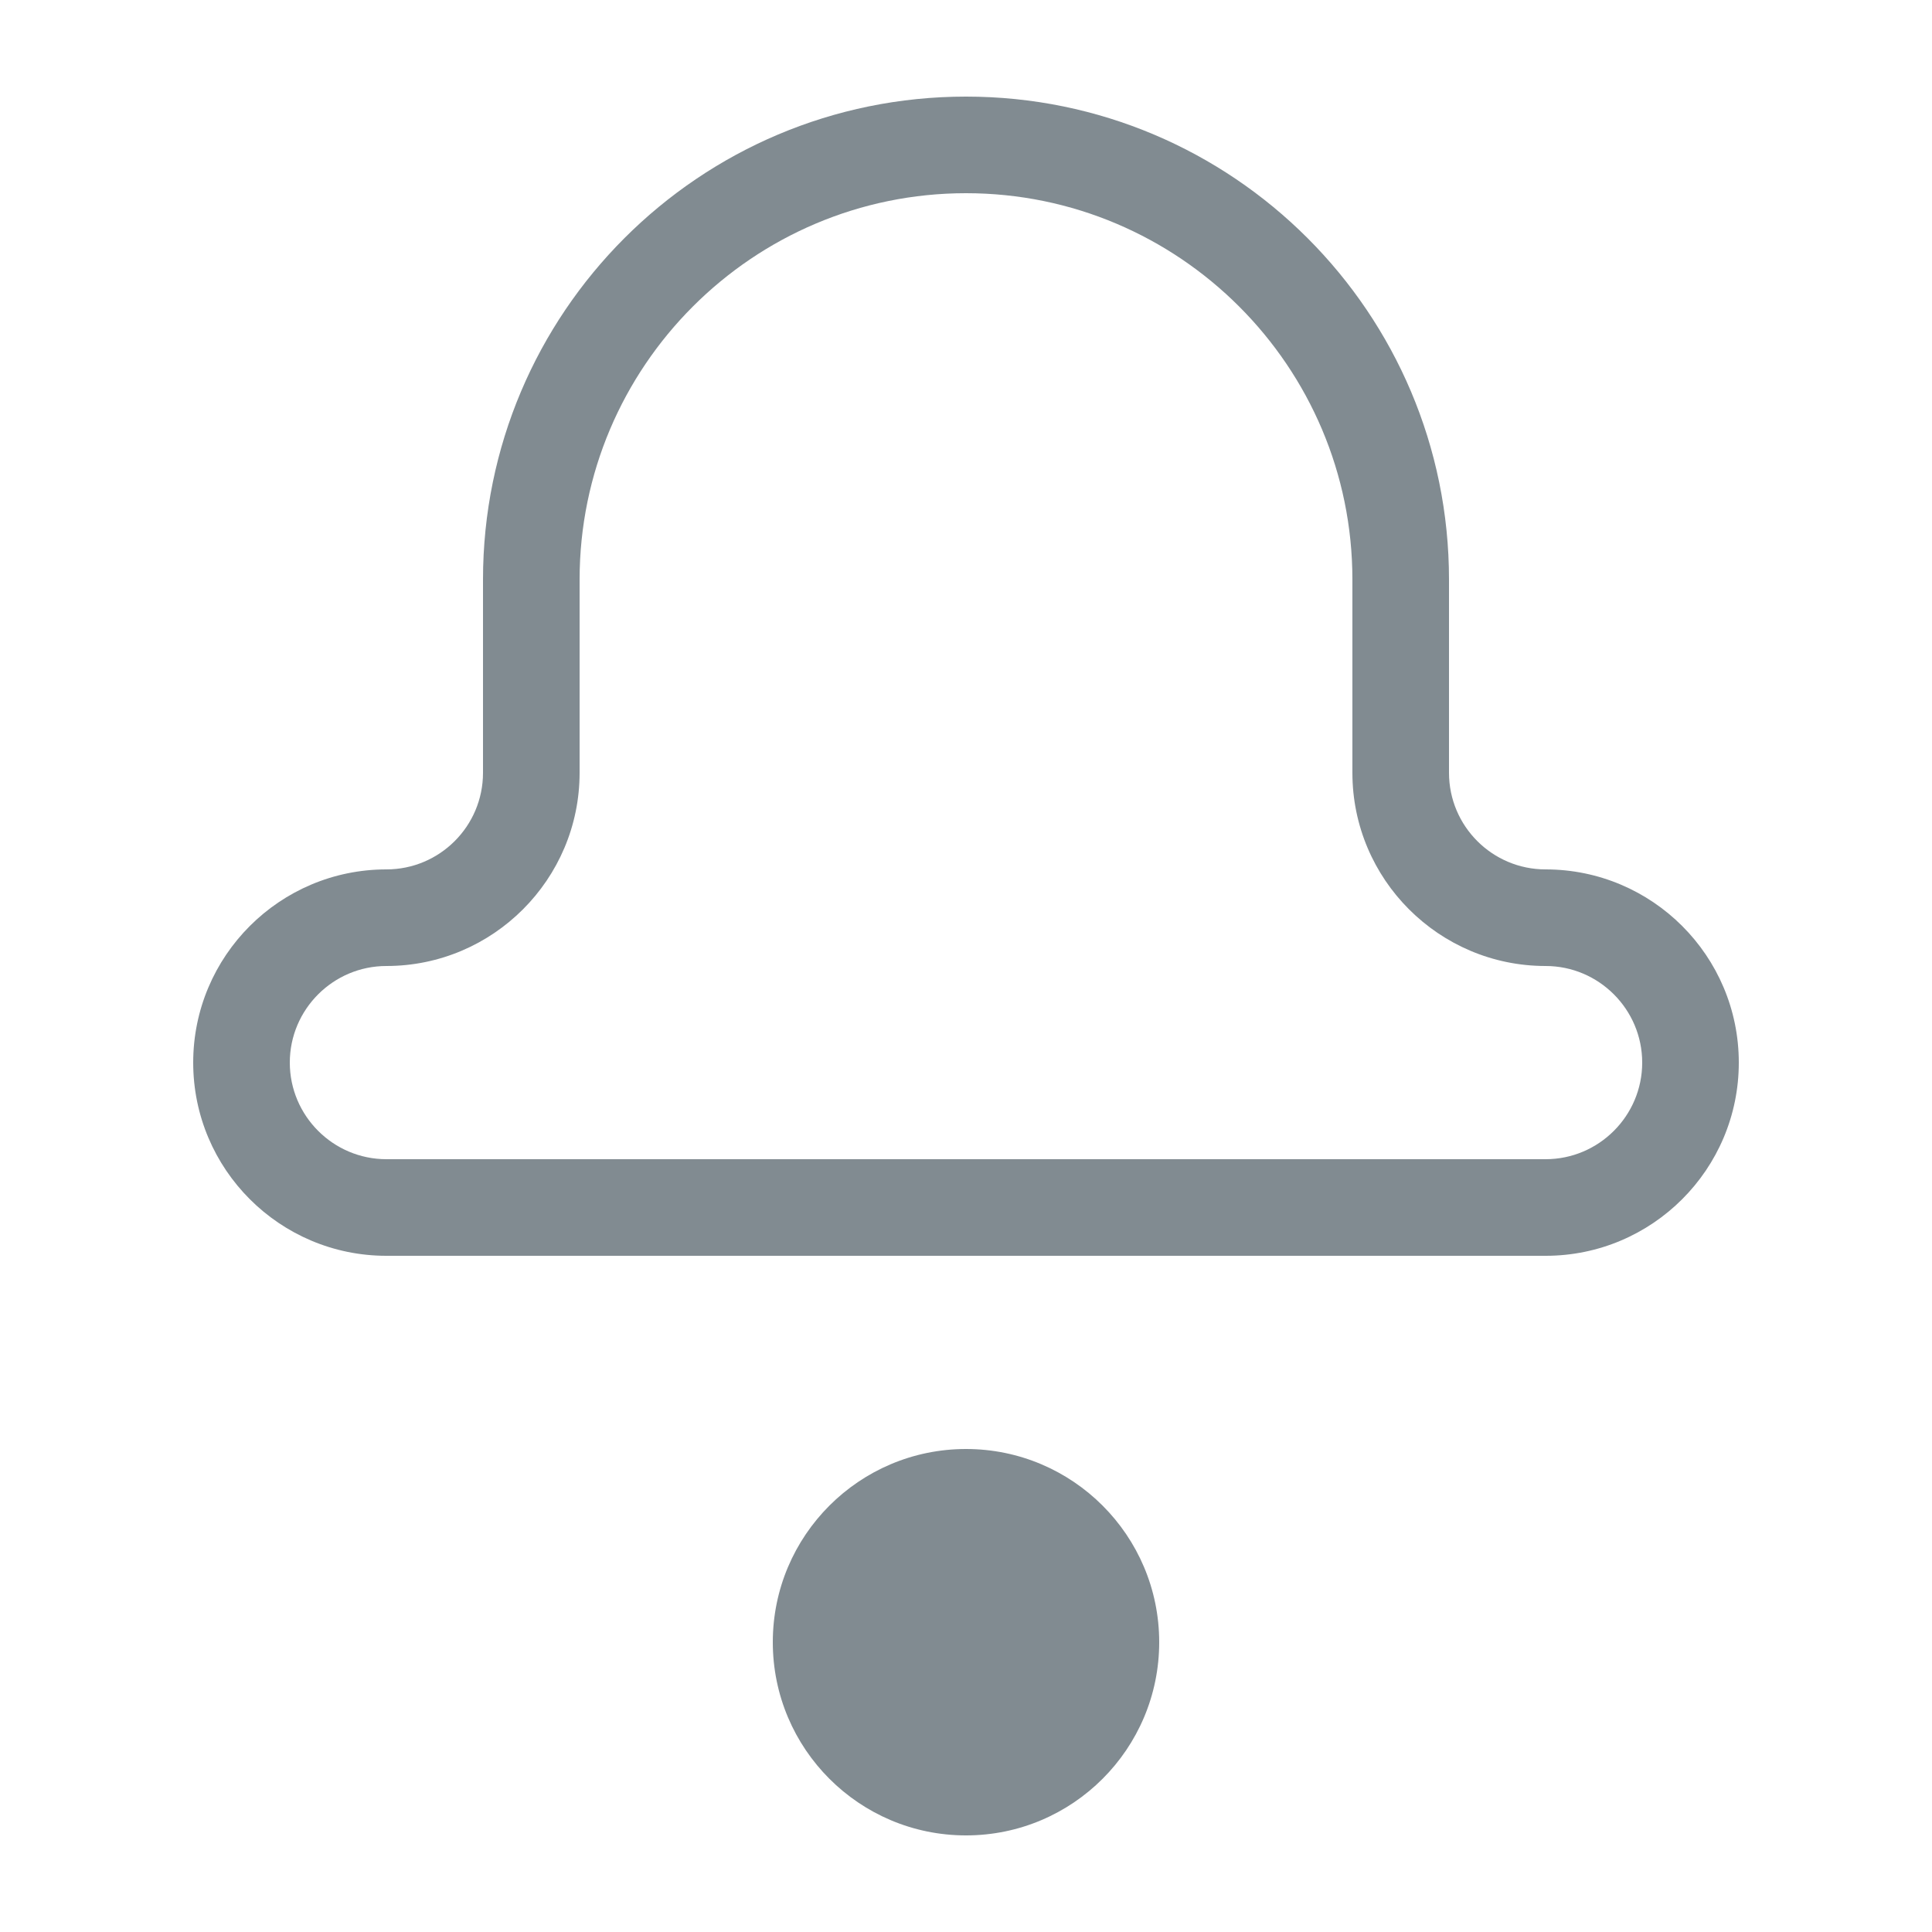 <?xml version="1.0" encoding="UTF-8" standalone="no"?>
<svg width="20px" height="20px" viewBox="0 0 20 20" version="1.1" xmlns="http://www.w3.org/2000/svg" xmlns:xlink="http://www.w3.org/1999/xlink">
    <!-- Generator: sketchtool 43.2 (39069) - http://www.bohemiancoding.com/sketch -->
    <title>notifications--small</title>
    <desc>Created with sketchtool.</desc>
    <defs></defs>
    <g id="Web" stroke="none" stroke-width="1" fill="none" fill-rule="evenodd">
        <g id="notifications--small" fill="rgba(46,62,72,0.6)">
            <path d="M17,11 C17,10.449 16.551,10 16,10 C14.897,10 14,9.103 14,8 L14,6 C14,3.794 12.206,2 10,2 C7.794,2 6,3.794 6,6 L6,8 C6,9.103 5.103,10 4,10 C3.449,10 3,10.449 3,11 C3,11.551 3.449,12 4,12 L16,12 C16.551,12 17,11.551 17,11 M18,11 C18,12.104 17.104,13 16,13 L4,13 C2.896,13 2,12.104 2,11 C2,9.896 2.896,9 4,9 C4.552,9 5,8.552 5,8 L5,6 C5,3.239 7.239,1 10,1 C12.761,1 15,3.239 15,6 L15,8 C15,8.552 15.448,9 16,9 C17.104,9 18,9.896 18,11 M12,17 C12,18.104 11.104,19 10,19 C8.896,19 8,18.104 8,17 C8,15.896 8.896,15 10,15 C11.104,15 12,15.896 12,17" id="Page-1"></path>
        </g>
    </g>
</svg>

